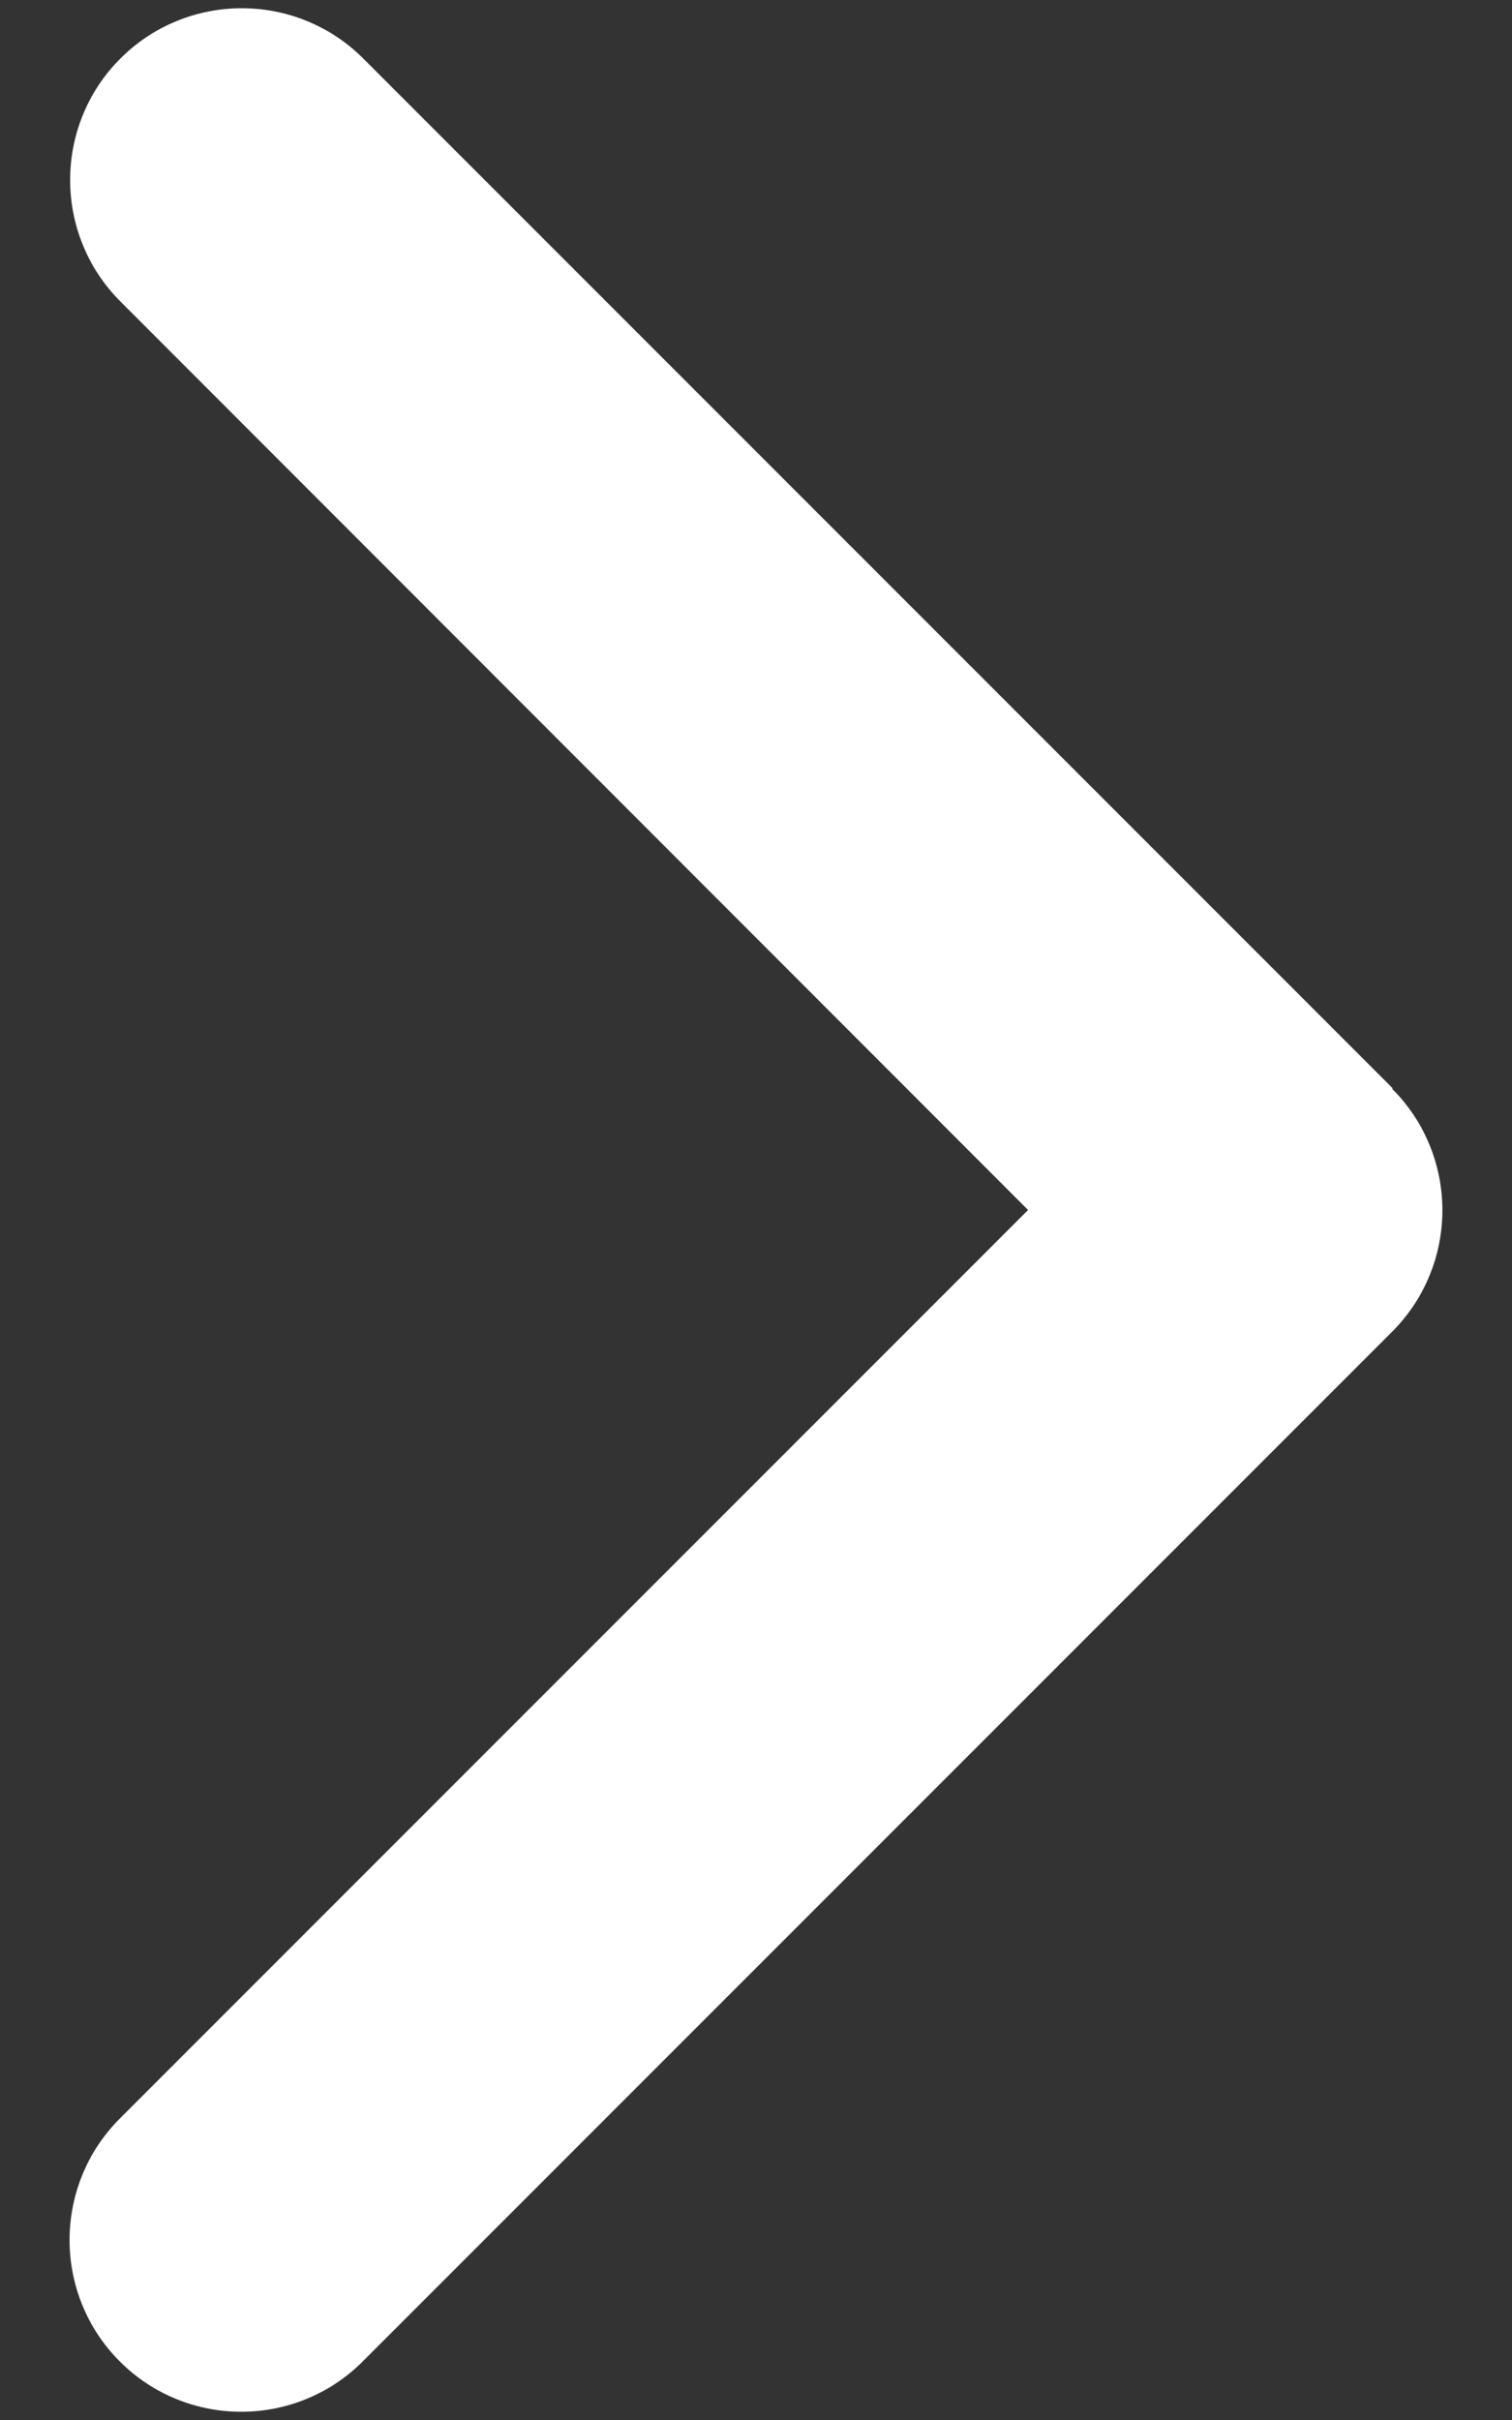 <?xml version="1.0" encoding="UTF-8"?><svg id="Layer_1" xmlns="http://www.w3.org/2000/svg" viewBox="0 0 320 512"><rect x="0" y="0" width="320" height="512" fill="#333333" stroke="none"/><defs><style>.cls-1{fill:#fff;}</style></defs><path class="cls-1" d="m294.63,230.35c14.18,14.18,14.18,37.22,0,51.4l-217.87,217.87c-14.18,14.18-37.22,14.18-51.4,0-14.18-14.18-14.18-37.22,0-51.4l192.22-192.22L25.48,63.78c-14.18-14.18-14.18-37.22,0-51.4,14.18-14.18,37.22-14.18,51.4,0l217.87,217.87-.11.11Z"/></svg>